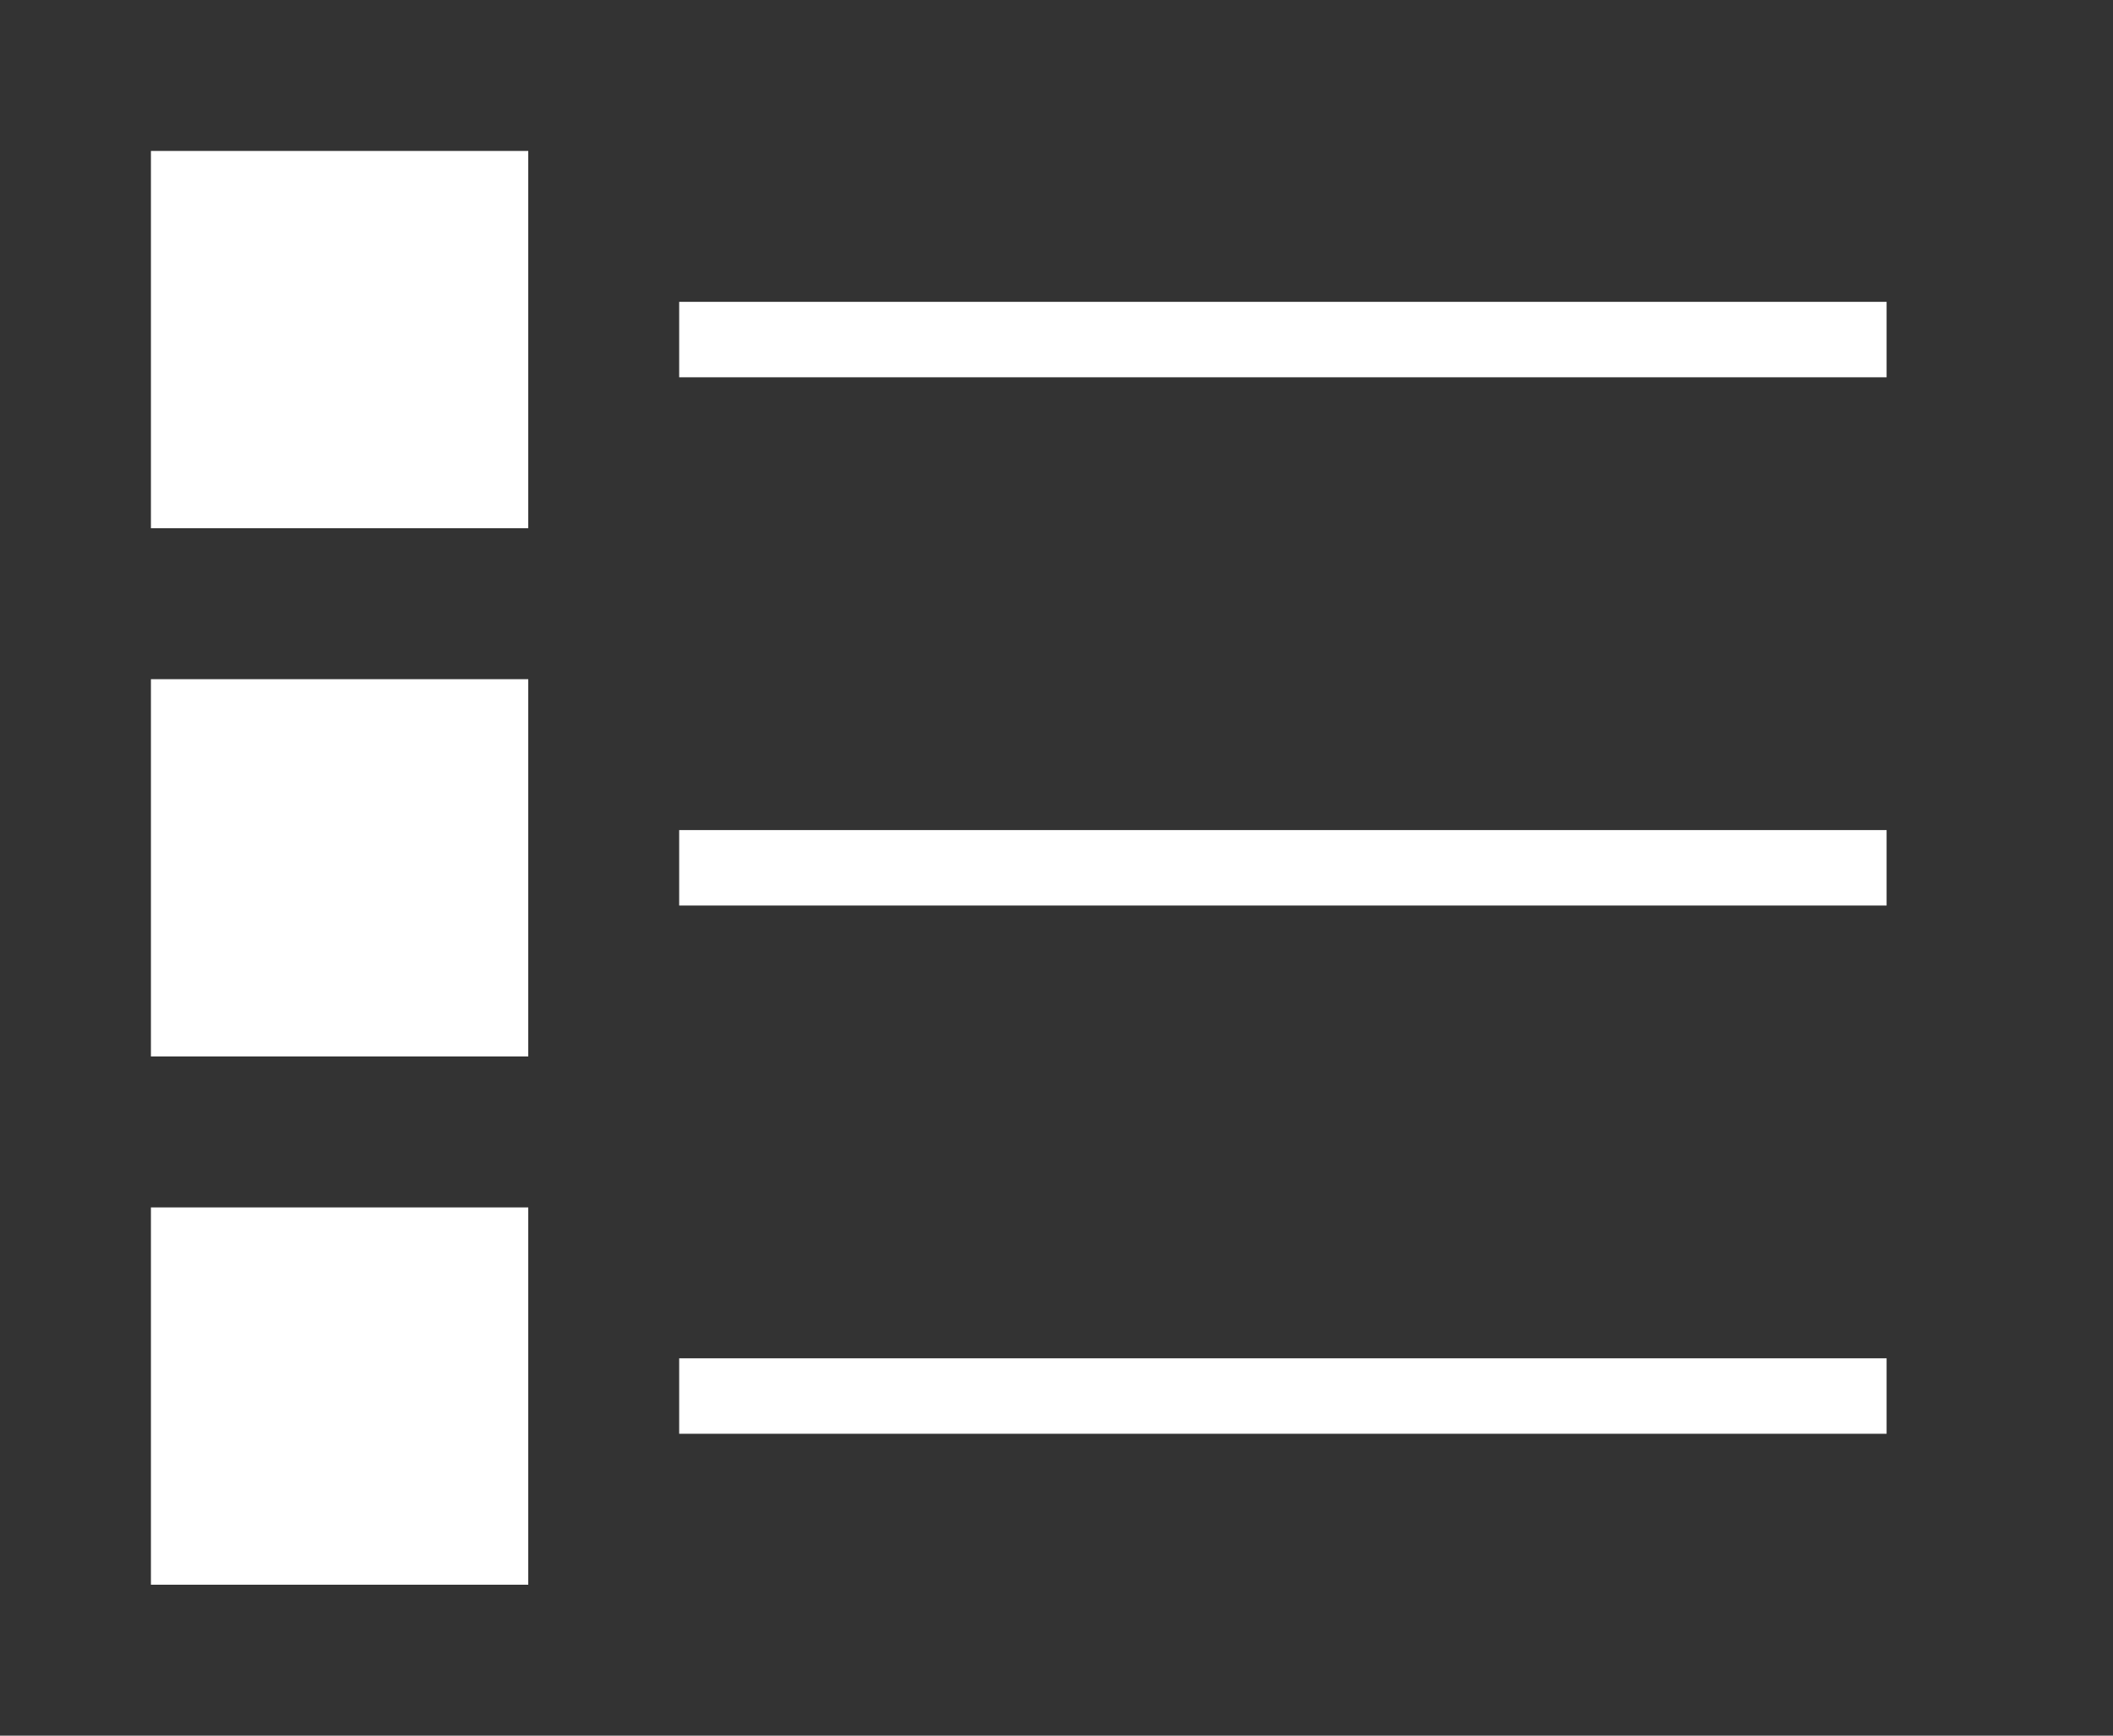 <svg xmlns="http://www.w3.org/2000/svg" viewBox="0 0 28 23" width="28" height="23"><path fill-rule="evenodd" clip-rule="evenodd" fill="#333" d="M0 0v23h28V0H0zm2 2h5v5H2V2zm0 7h5v5H2V9zm0 7h5v5H2v-5zM9 4h16v1H9V4zm0 7h16v1H9v-1zm0 7h16v1H9v-1z"/></svg>
